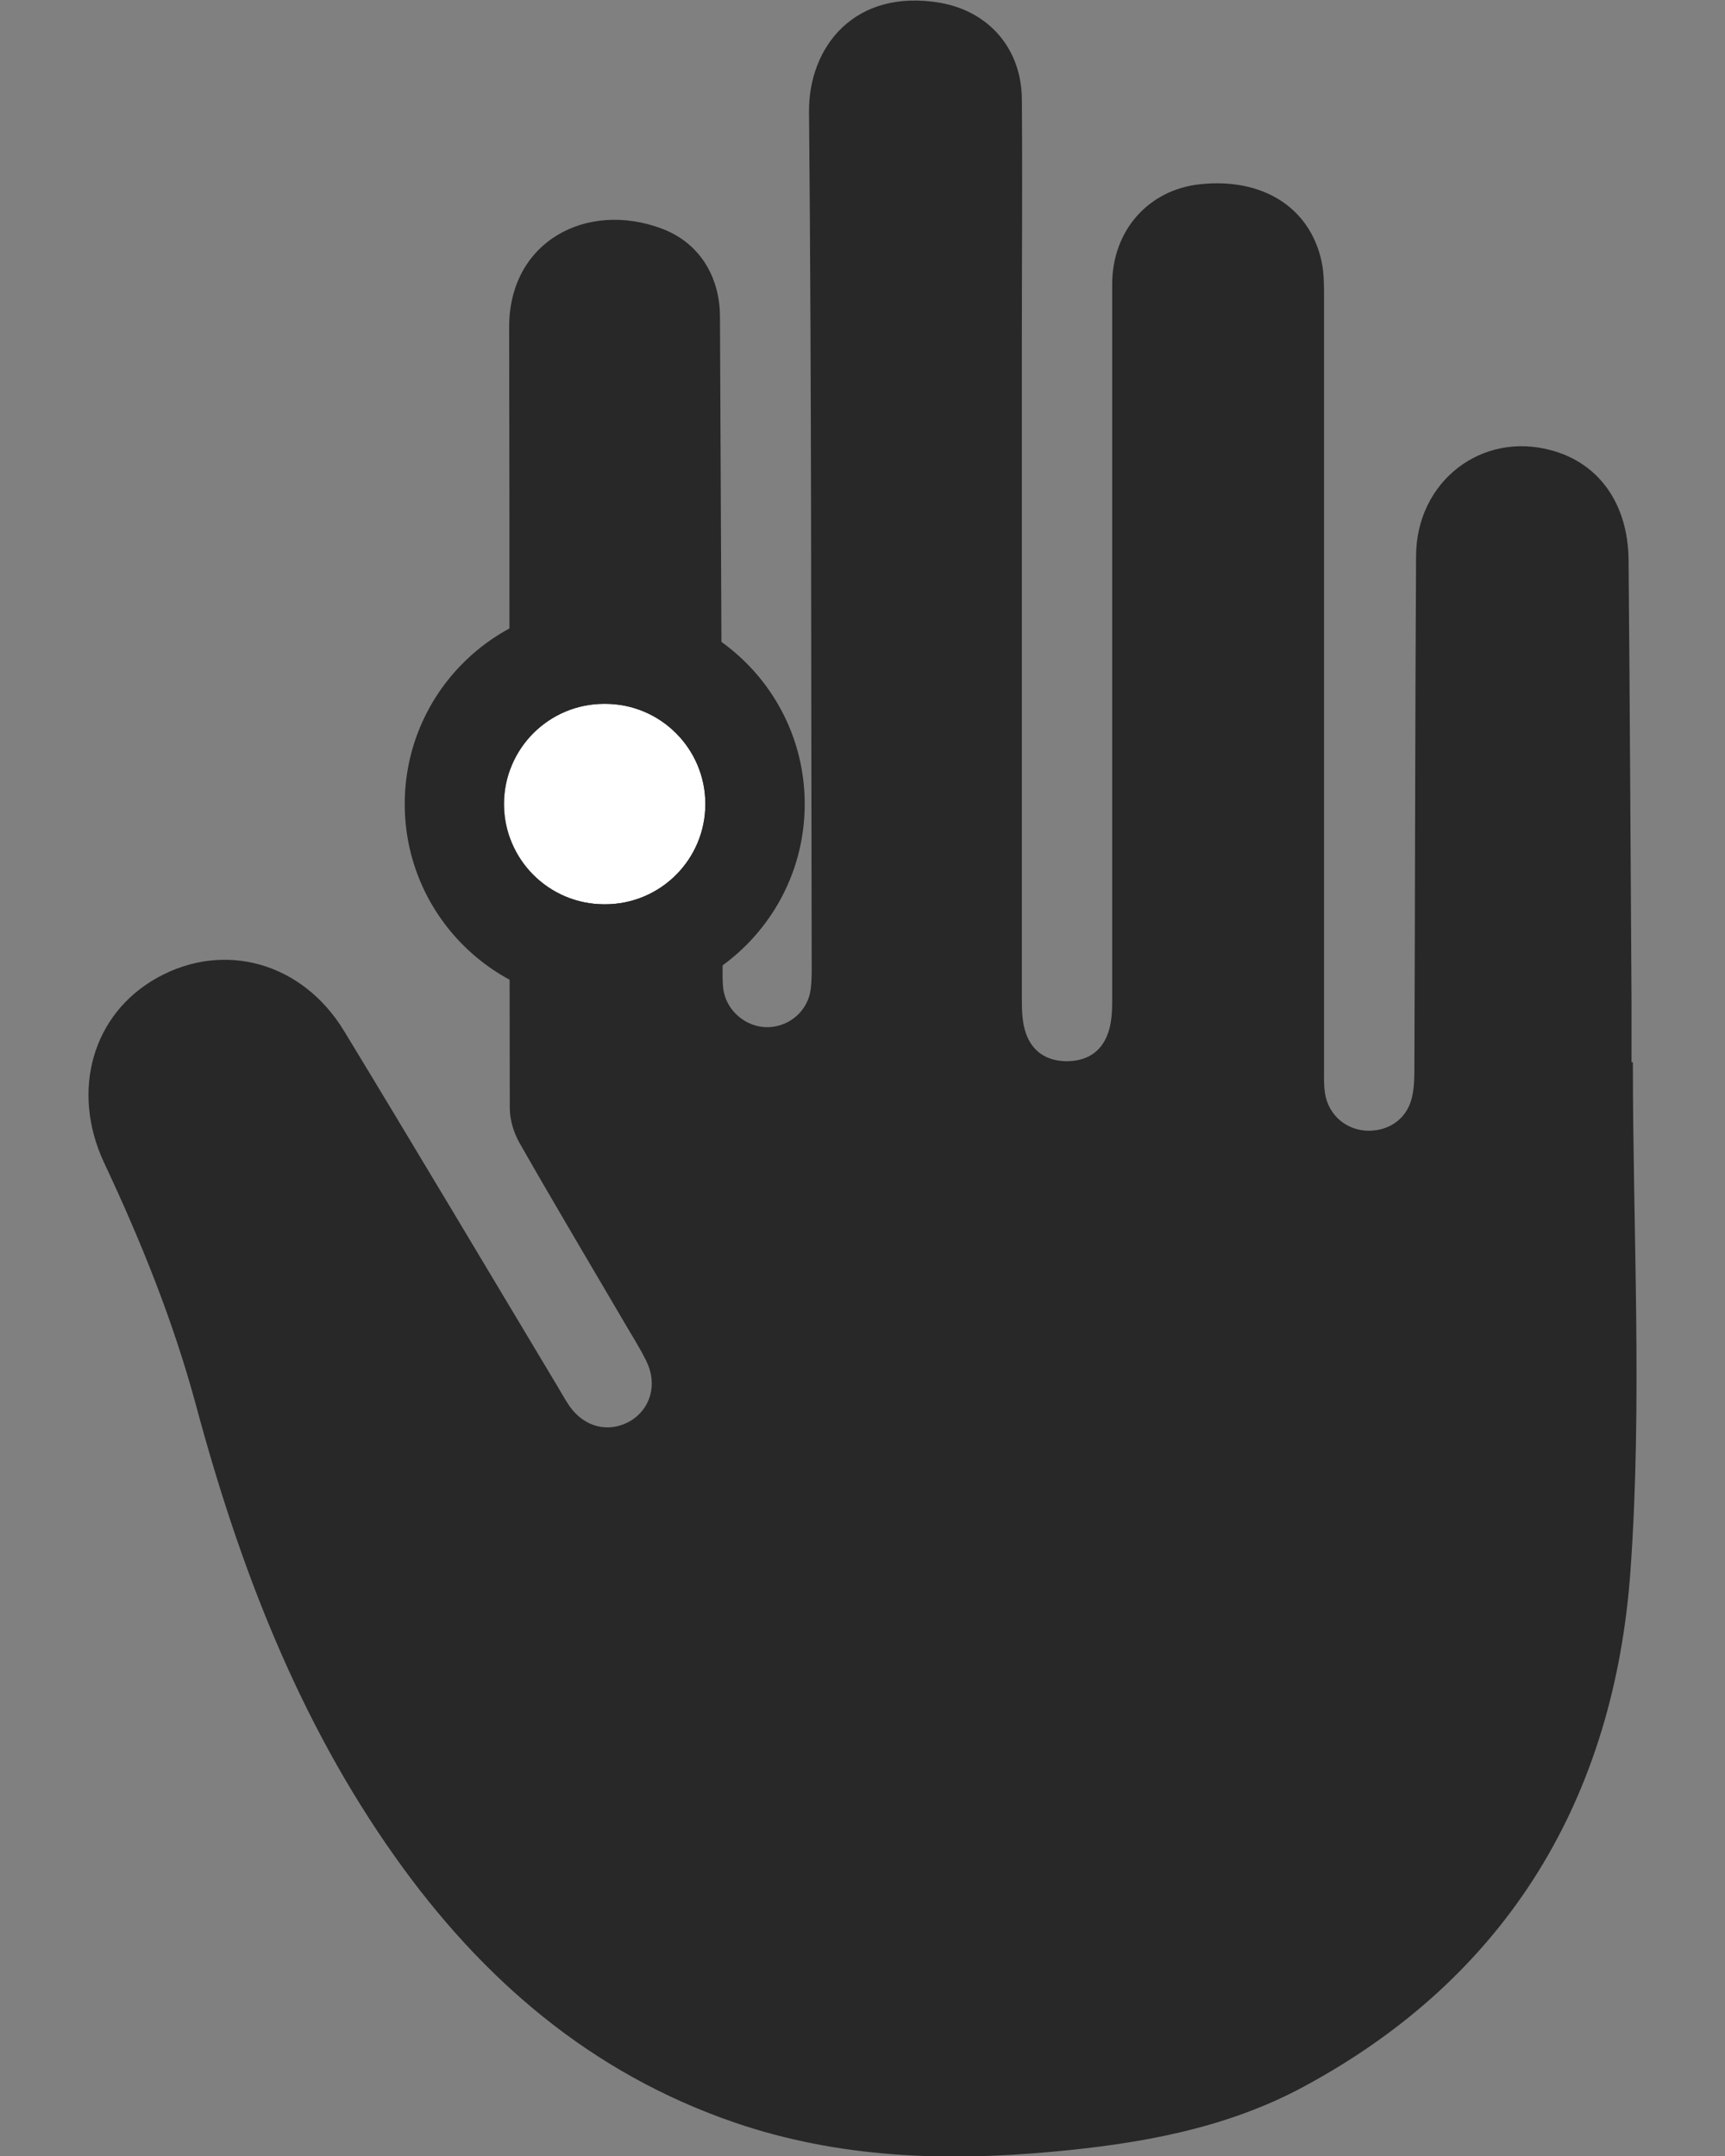 <svg width="32" height="40" viewBox="0 0 32 40" fill="none" xmlns="http://www.w3.org/2000/svg">
<rect x="0" y="0" width="32" height="40" fill="#808080" stroke="none"/>
<path d="M30.291 19.708C30.291 22.845 30.469 25.995 30.248 29.121C29.953 33.327 27.994 36.661 24.188 38.712C22.745 39.492 21.142 39.774 19.521 39.921C17.525 40.105 15.554 40.038 13.633 39.381C10.962 38.466 8.941 36.722 7.333 34.456C5.534 31.921 4.441 29.065 3.642 26.094C3.219 24.522 2.617 23.03 1.929 21.568C1.309 20.236 1.714 18.805 2.924 18.136C4.158 17.454 5.607 17.853 6.381 19.125C7.713 21.317 9.027 23.527 10.348 25.731C10.421 25.854 10.489 25.977 10.569 26.094C10.851 26.487 11.299 26.591 11.692 26.364C12.073 26.137 12.202 25.676 11.987 25.246C11.87 25.007 11.723 24.78 11.588 24.546C10.937 23.435 10.274 22.323 9.635 21.2C9.531 21.016 9.457 20.776 9.457 20.561C9.445 15.735 9.457 10.903 9.445 6.077C9.439 4.48 10.882 3.719 12.276 4.241C12.963 4.499 13.35 5.113 13.356 5.868C13.375 9.871 13.393 13.875 13.405 17.884C13.405 18.038 13.399 18.197 13.418 18.351C13.473 18.756 13.847 19.069 14.253 19.057C14.652 19.045 14.989 18.75 15.039 18.351C15.063 18.167 15.057 17.982 15.057 17.798C15.045 12.561 15.057 7.317 15.008 2.079C14.996 0.876 15.849 -0.223 17.446 0.053C18.348 0.213 18.95 0.907 18.956 1.84C18.968 3.332 18.956 4.824 18.956 6.316C18.956 10.393 18.956 14.47 18.956 18.541C18.956 18.75 18.962 18.971 19.03 19.167C19.146 19.505 19.41 19.683 19.779 19.689C20.147 19.689 20.418 19.53 20.546 19.192C20.62 19.002 20.632 18.774 20.632 18.566C20.632 14.133 20.632 9.705 20.632 5.272C20.632 4.277 21.308 3.516 22.266 3.418C23.414 3.295 24.292 3.842 24.513 4.836C24.562 5.057 24.562 5.284 24.562 5.512C24.562 10.283 24.562 15.053 24.562 19.824C24.562 19.978 24.556 20.138 24.581 20.291C24.648 20.696 24.98 20.973 25.385 20.979C25.796 20.979 26.122 20.733 26.201 20.322C26.238 20.144 26.238 19.953 26.238 19.769C26.251 16.619 26.251 13.463 26.269 10.313C26.275 8.932 27.485 7.998 28.78 8.355C29.665 8.594 30.199 9.349 30.211 10.381C30.236 13.119 30.248 15.864 30.266 18.602C30.266 18.971 30.266 19.339 30.266 19.708H30.291Z" fill="#282828"/>
<path fill-rule="evenodd" clip-rule="evenodd" d="M9.35 14.917C9.35 13.89 10.182 13.058 11.209 13.058H11.226C12.253 13.058 13.085 13.89 13.085 14.917C13.085 15.944 12.253 16.777 11.226 16.777H11.209C10.182 16.777 9.35 15.944 9.35 14.917Z" fill="white"/>
<path fill-rule="evenodd" clip-rule="evenodd" d="M7.508 14.917C7.508 12.873 9.165 11.216 11.209 11.216H11.226C13.27 11.216 14.928 12.873 14.928 14.917C14.928 16.962 13.27 18.619 11.226 18.619H11.209C9.165 18.619 7.508 16.962 7.508 14.917ZM11.209 13.058C10.182 13.058 9.35 13.89 9.35 14.917C9.35 15.944 10.182 16.777 11.209 16.777H11.226C12.253 16.777 13.085 15.944 13.085 14.917C13.085 13.89 12.253 13.058 11.226 13.058H11.209Z" fill="#282828"/>
</svg>
